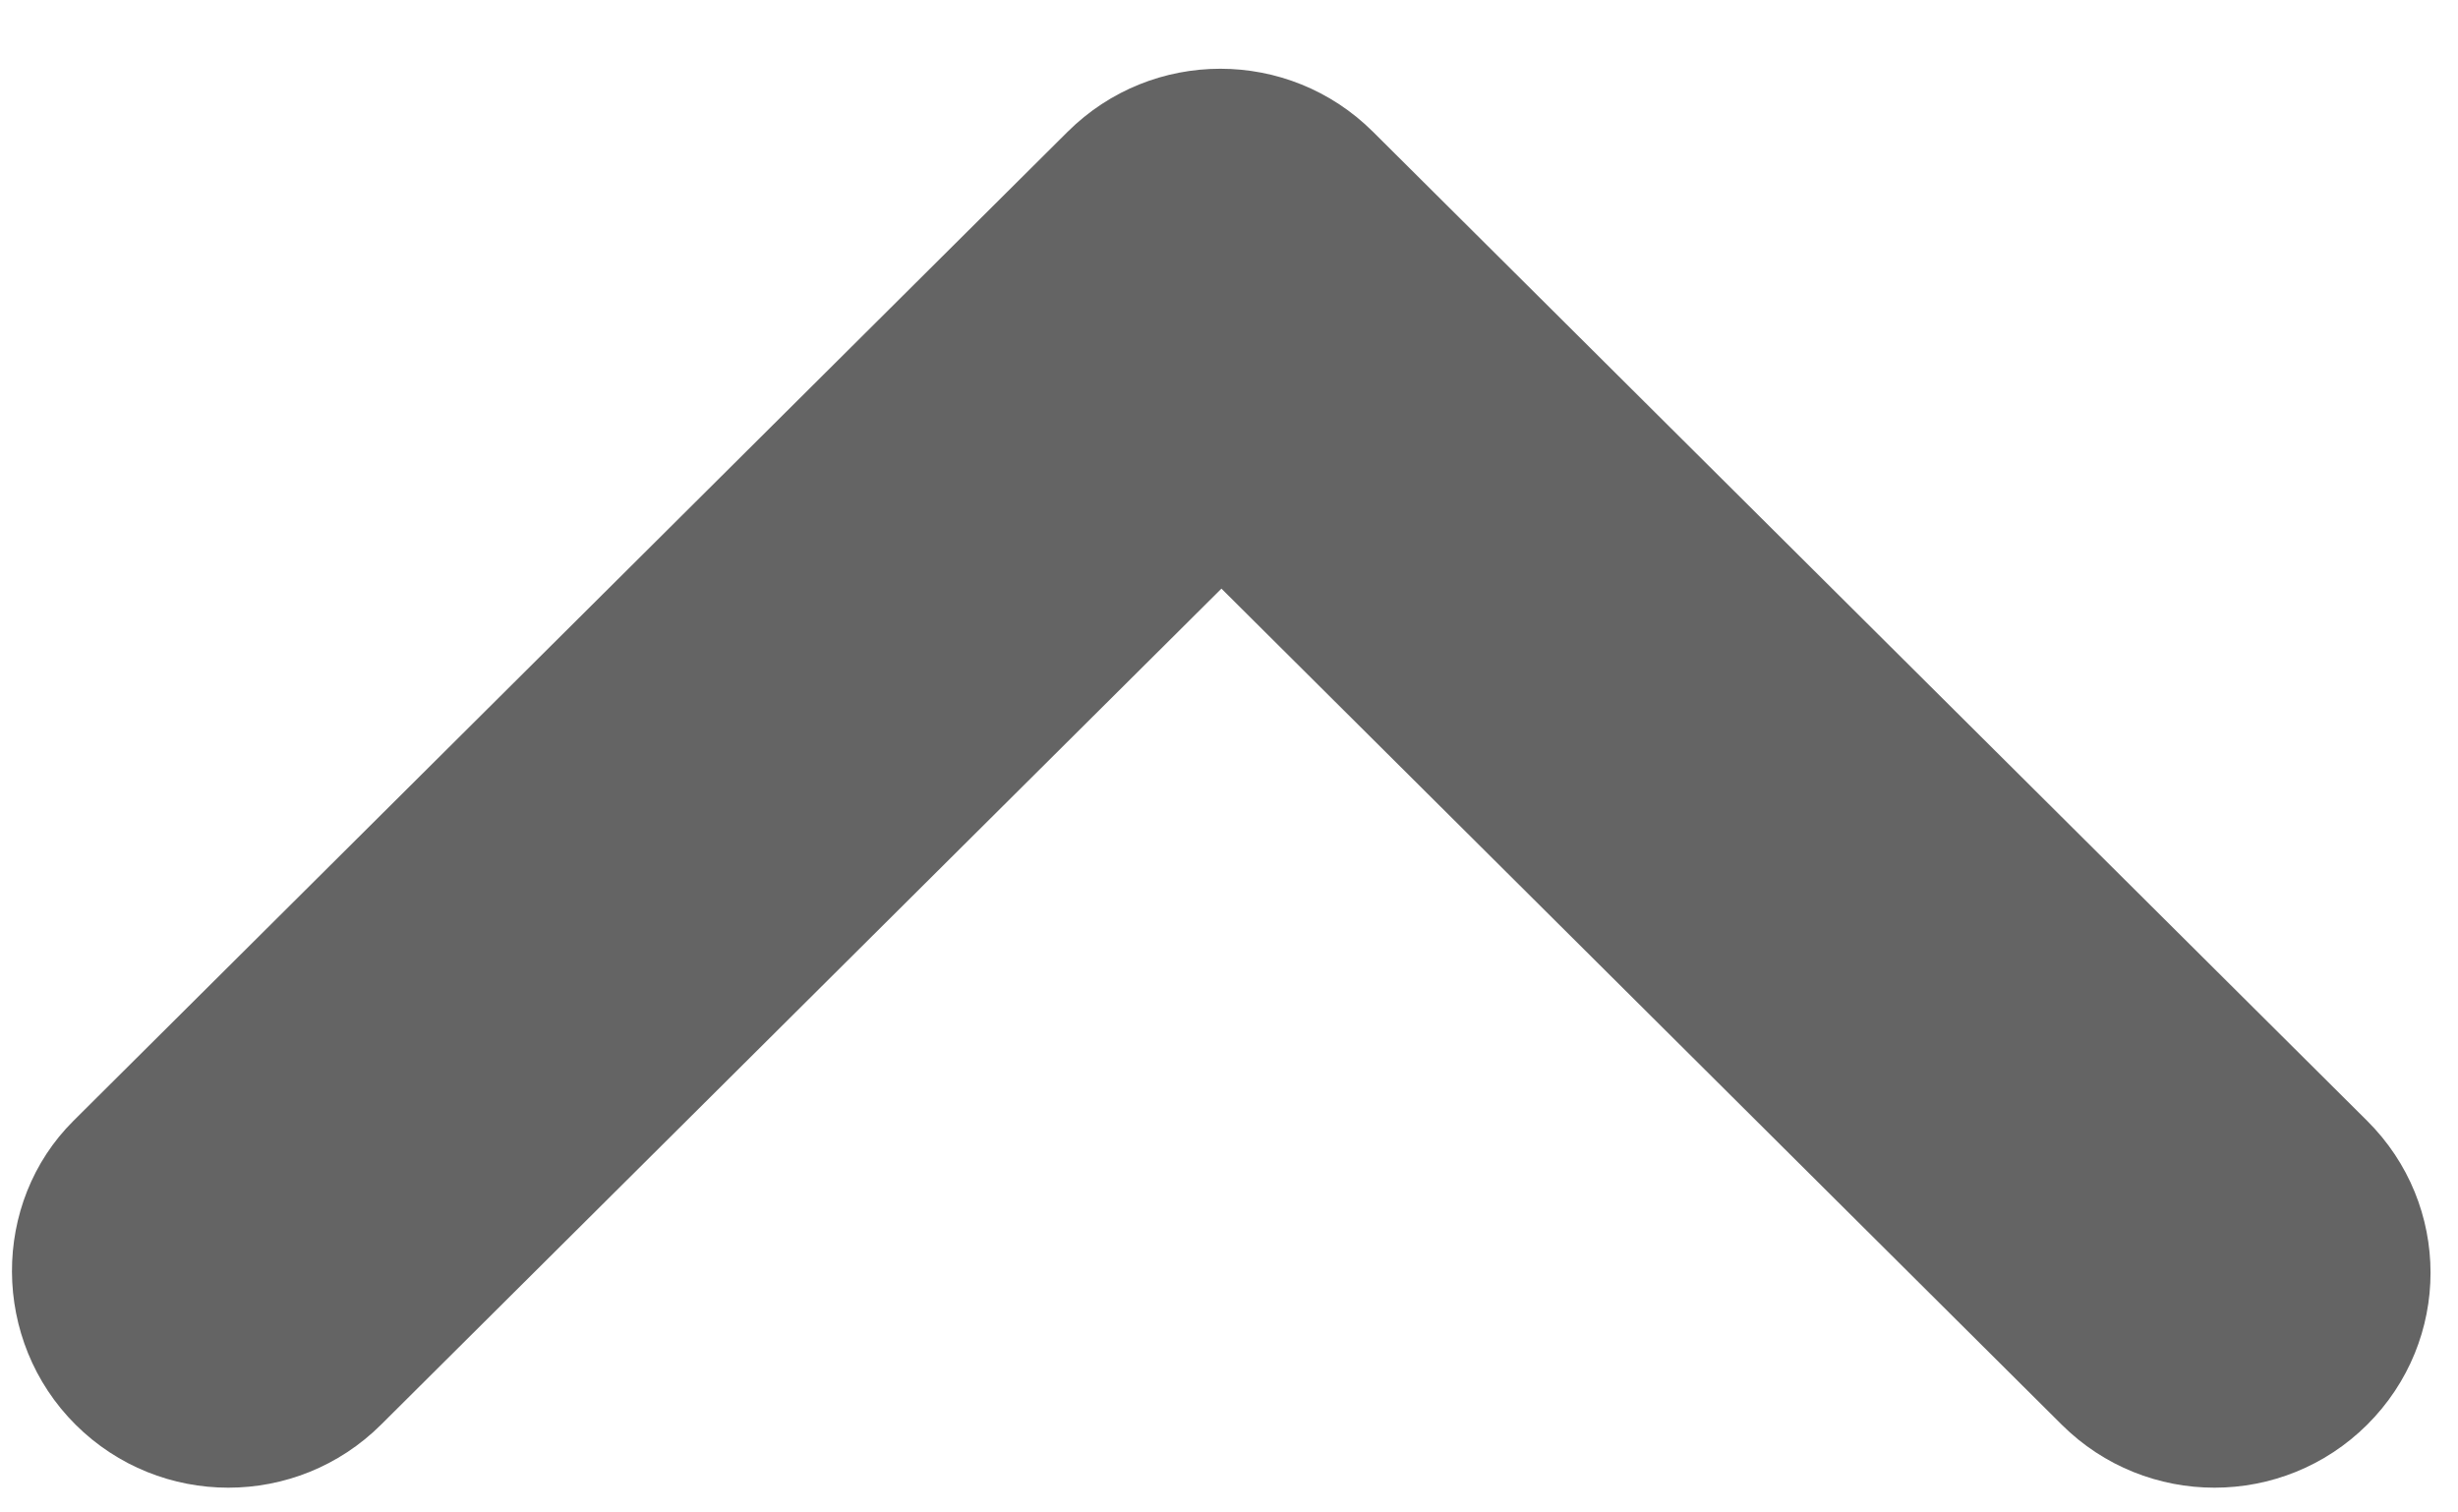 <svg width="26" height="16" viewBox="0 0 26 16" fill="none" xmlns="http://www.w3.org/2000/svg">
<path d="M0.8 15.072C1.693 15.96 3.137 15.96 4.03 15.072L12.92 6.227L21.809 15.072C22.702 15.96 24.146 15.96 25.039 15.072C25.933 14.182 25.933 12.746 25.039 11.857L14.523 1.394C13.63 0.505 12.187 0.505 11.293 1.394L0.777 11.857C-0.094 12.723 -0.094 14.182 0.8 15.072Z" fill="#646464"/>
</svg>
